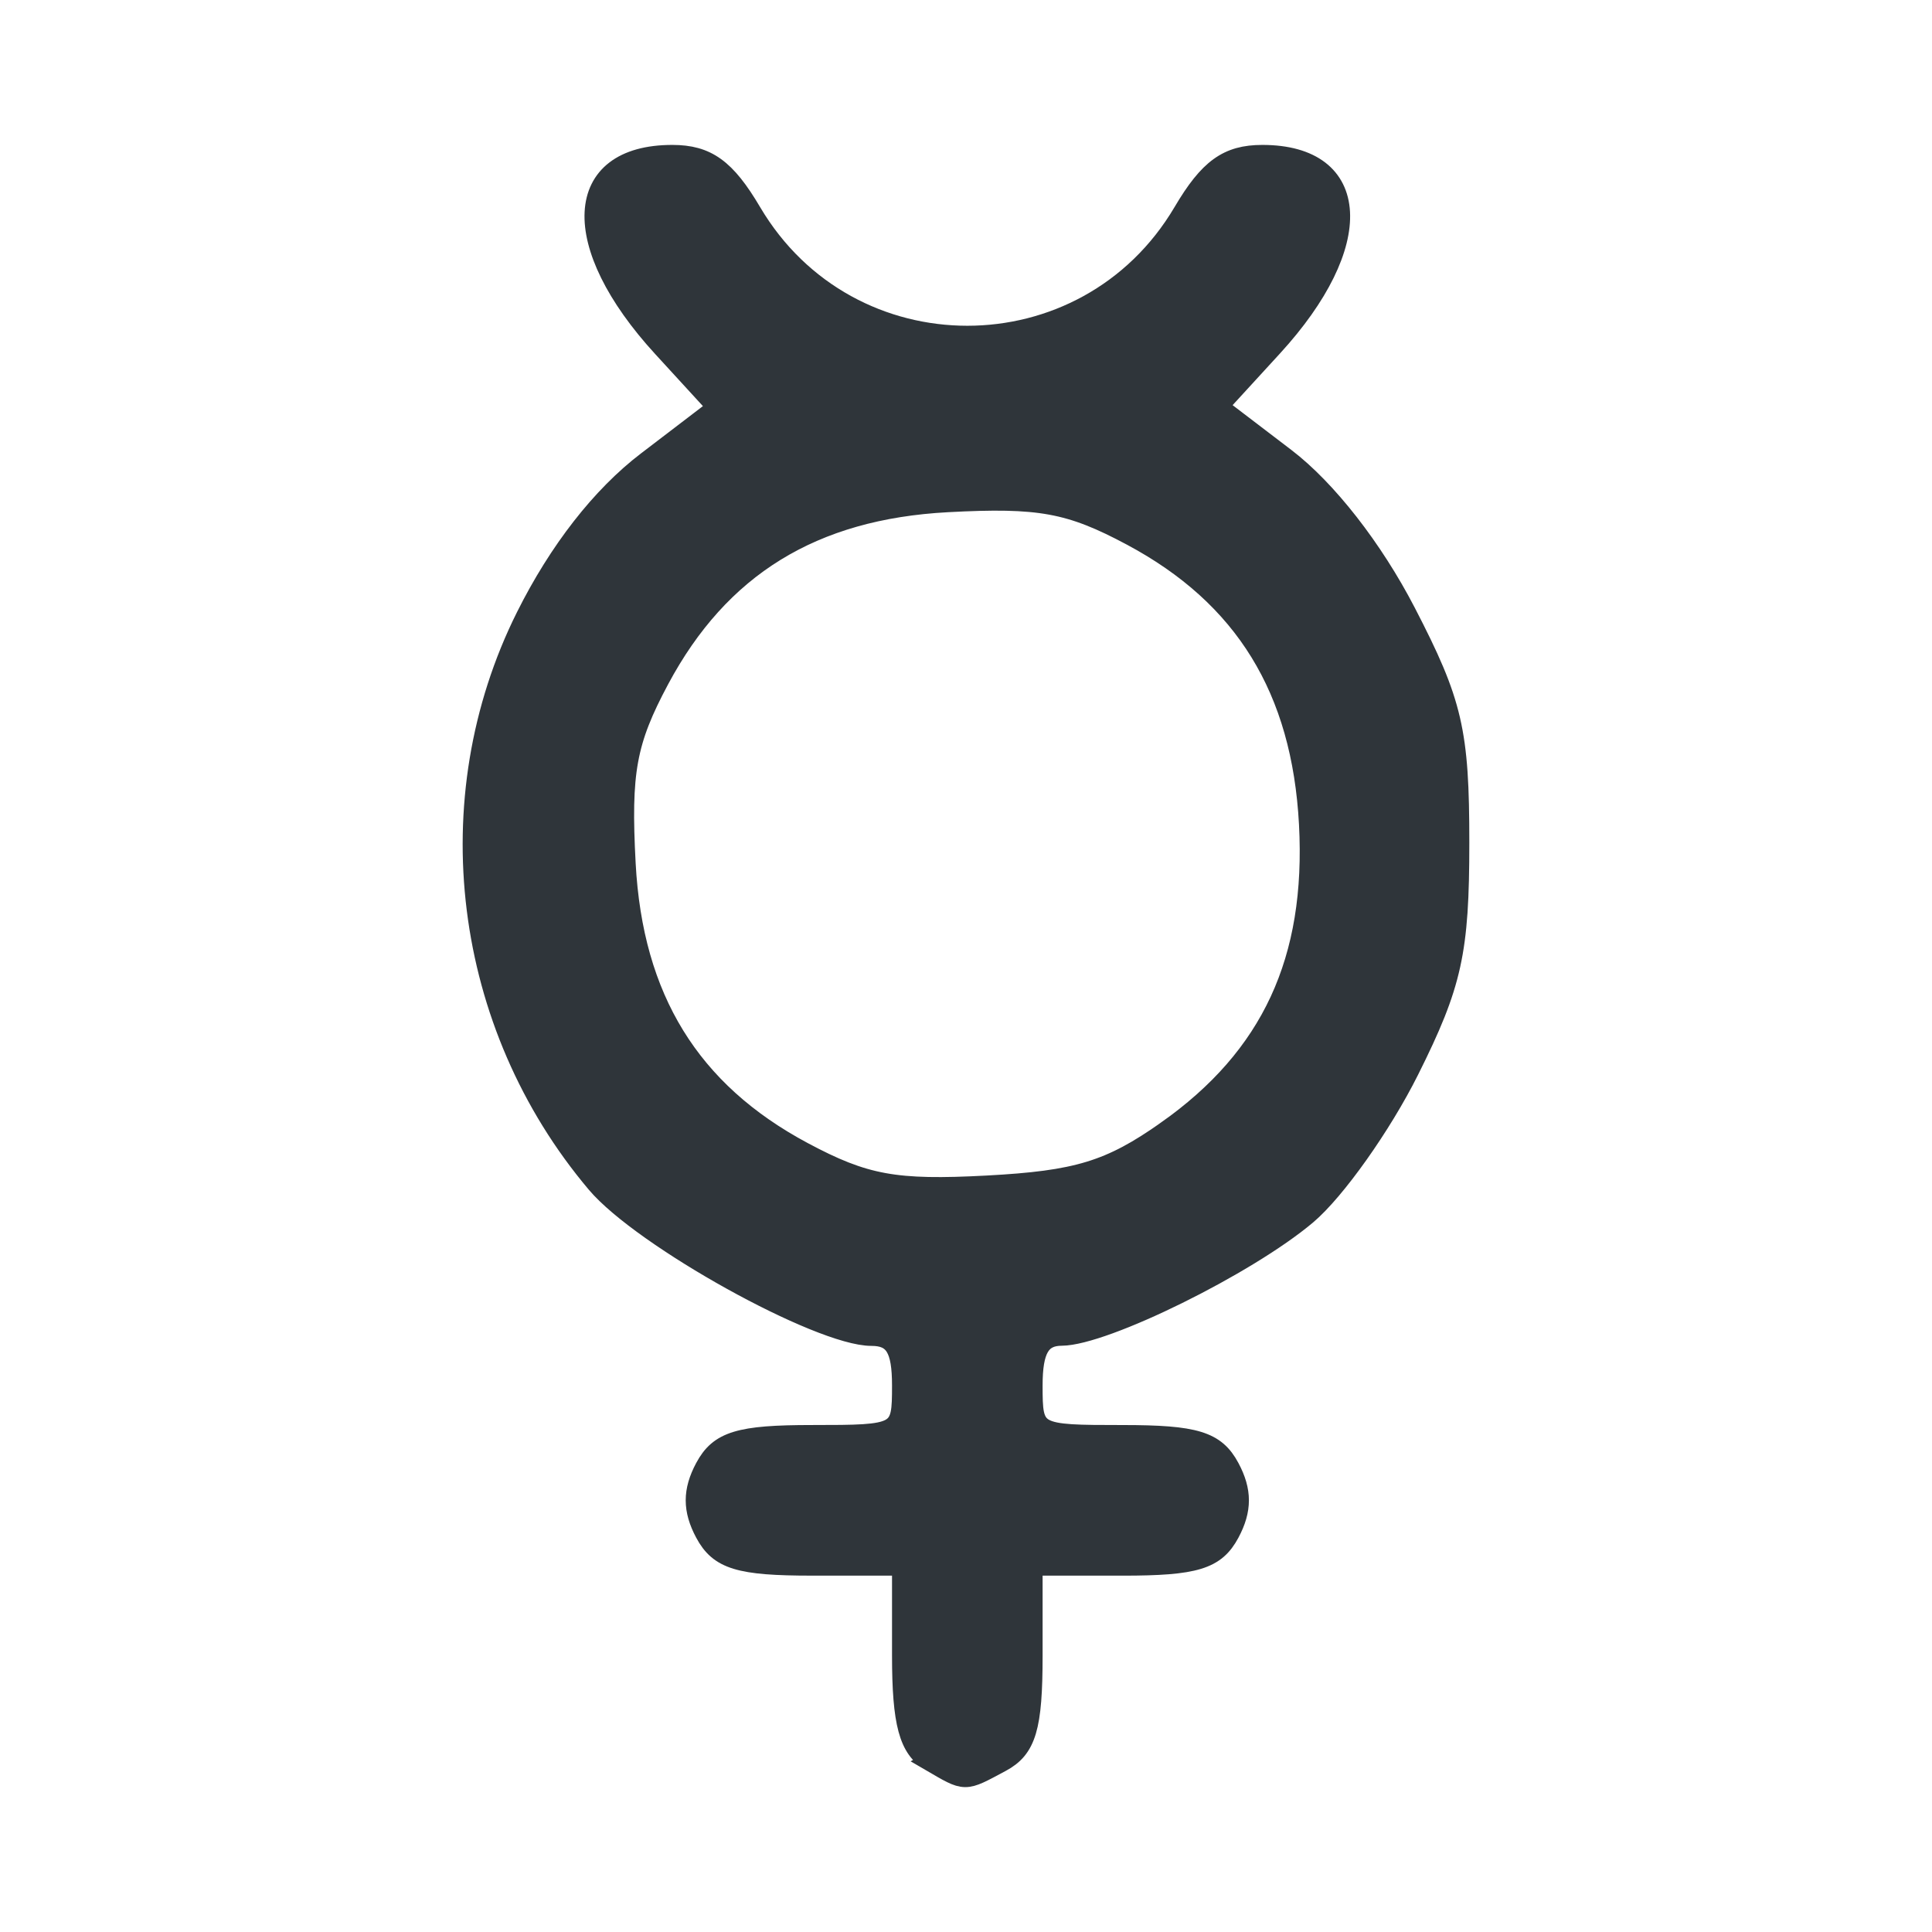 <?xml version="1.0" encoding="UTF-8" standalone="no"?>
<!-- Created with Inkscape (http://www.inkscape.org/) -->

<svg
   version="1.1"
   id="svg4247"
   width="100"
   height="100"
   viewBox="0 0 100 100"
   xmlns="http://www.w3.org/2000/svg"
   xmlns:svg="http://www.w3.org/2000/svg">
   <defs
      id="defs4251" />
   <g
      id="g4253">
      <path
         fill="#2F353A"
         style="stroke:#2f353a;stroke-width:1;stroke-dasharray:none;stroke-opacity:1"
         d="m 48.158,91.181 c -1.128,-0.657 -1.487,-1.983 -1.487,-5.496 v -4.63 h -4.642 c -3.773,0 -4.813,-0.318 -5.552,-1.699 -0.646,-1.207 -0.646,-2.191 0,-3.398 0.739,-1.381 1.779,-1.699 5.552,-1.699 4.592,0 4.642,-0.028 4.642,-2.548 0,-1.908 -0.393,-2.548 -1.563,-2.548 -2.708,0 -11.863,-5.08 -14.25,-7.907 -6.938,-8.217 -8.387,-19.872 -3.649,-29.353 1.703,-3.408 3.903,-6.228 6.268,-8.034 l 3.644,-2.783 -2.844,-3.103 c -4.898,-5.345 -4.656,-9.982 0.521,-9.982 1.796,0 2.779,0.709 4.11,2.965 5.031,8.527 17.289,8.527 22.321,0 1.331,-2.256 2.314,-2.965 4.11,-2.965 5.166,0 5.42,4.637 0.544,9.957 l -2.821,3.078 3.478,2.653 c 2.144,1.635 4.54,4.703 6.245,7.998 2.425,4.685 2.767,6.158 2.767,11.931 0,5.646 -0.371,7.328 -2.598,11.784 -1.429,2.859 -3.818,6.229 -5.309,7.488 -3.088,2.607 -10.473,6.253 -12.693,6.265 -1.084,0.006 -1.487,0.699 -1.487,2.557 0,2.521 0.051,2.548 4.642,2.548 3.773,0 4.813,0.318 5.552,1.699 0.646,1.207 0.646,2.191 0,3.398 -0.739,1.381 -1.779,1.699 -5.552,1.699 h -4.642 v 4.642 c 0,3.72 -0.326,4.817 -1.643,5.522 -1.956,1.047 -1.801,1.048 -3.666,-0.038 z M 60.373,58.518 c 5.413,-3.813 7.737,-8.821 7.362,-15.865 -0.371,-6.97 -3.334,-11.784 -9.172,-14.903 -3.192,-1.705 -4.763,-1.992 -9.52,-1.738 -6.97,0.371 -11.784,3.334 -14.903,9.172 -1.705,3.192 -1.992,4.763 -1.738,9.52 0.371,6.97 3.334,11.784 9.172,14.903 3.192,1.705 4.763,1.992 9.52,1.738 4.657,-0.248 6.352,-0.764 9.279,-2.826 z"
         id="path4374" />
   </g>
</svg>